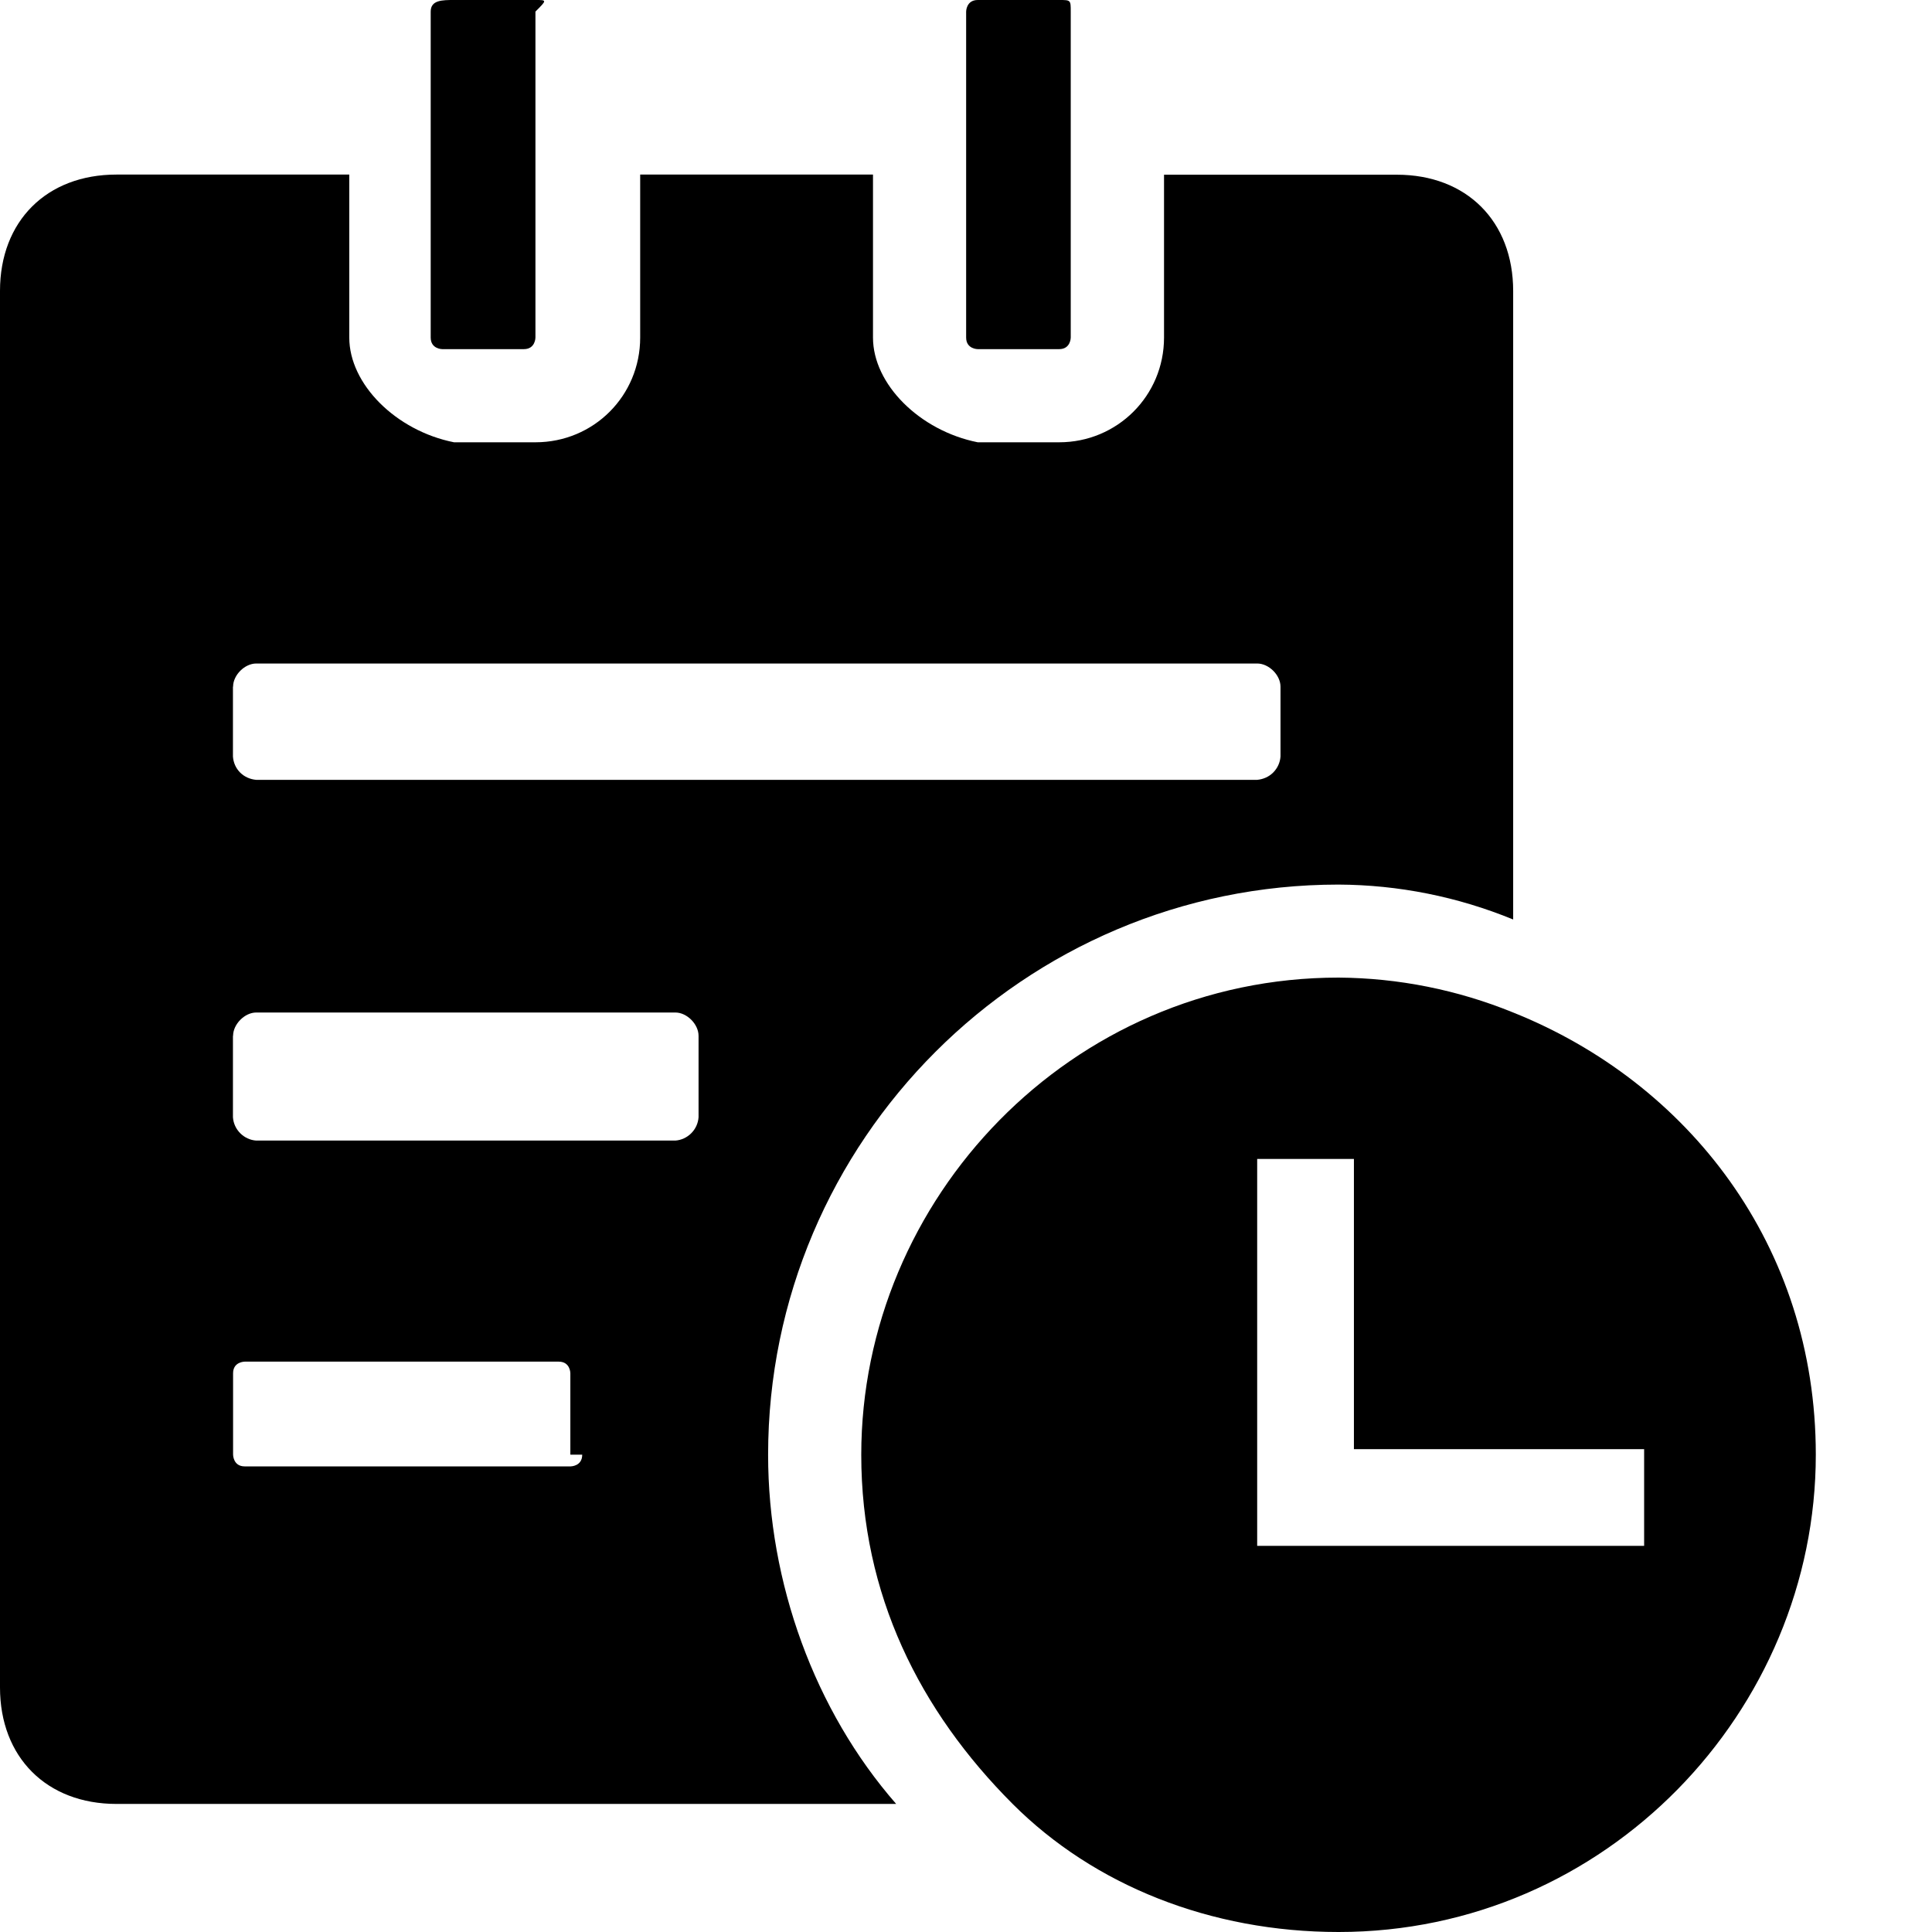 <svg width="14" height="14" viewBox="0 0 14 14" fill="none" xmlns="http://www.w3.org/2000/svg">
<path d="M9.699 6.41C10.134 6.412 10.563 6.498 10.965 6.663V2.109C10.965 1.603 10.627 1.266 10.122 1.266H8.435V2.446C8.435 2.868 8.096 3.205 7.675 3.205H7.085C6.664 3.121 6.326 2.784 6.326 2.446V1.265H4.639V2.446C4.639 2.868 4.302 3.205 3.88 3.205H3.29C2.868 3.121 2.531 2.783 2.531 2.446V1.265H0.844C0.338 1.265 0 1.602 0 2.108V12.228C0 12.734 0.338 13.072 0.844 13.072H6.494C5.904 12.397 5.566 11.47 5.566 10.542C5.566 8.265 7.422 6.41 9.699 6.41ZM1.689 4.976C1.689 4.892 1.773 4.808 1.857 4.808H9.11C9.195 4.808 9.279 4.892 9.279 4.976V5.482C9.276 5.526 9.257 5.567 9.226 5.598C9.195 5.629 9.154 5.647 9.11 5.651H1.856C1.812 5.647 1.771 5.629 1.74 5.598C1.709 5.567 1.691 5.526 1.688 5.482V4.976H1.689ZM1.689 7.506C1.689 7.422 1.773 7.337 1.857 7.337H4.894C4.978 7.337 5.062 7.422 5.062 7.506V8.096C5.059 8.14 5.04 8.181 5.009 8.212C4.978 8.243 4.937 8.262 4.894 8.265H1.856C1.813 8.262 1.772 8.243 1.741 8.212C1.71 8.181 1.691 8.14 1.688 8.096V7.506H1.689ZM4.219 10.541C4.219 10.626 4.135 10.626 4.135 10.626H1.773C1.689 10.626 1.689 10.541 1.689 10.541V9.951C1.689 9.867 1.773 9.867 1.773 9.867H4.049C4.133 9.867 4.133 9.951 4.133 9.951V10.541H4.218H4.219Z" fill="currentColor"/>
<path d="M3.88 0H3.29C3.205 0 3.121 0 3.121 0.084V2.446C3.121 2.53 3.205 2.53 3.205 2.53H3.796C3.88 2.53 3.88 2.446 3.88 2.446V0.084C3.964 0 3.964 0 3.88 0ZM7.675 0H7.085C7.001 0 7.001 0.084 7.001 0.084V2.446C7.001 2.53 7.085 2.53 7.085 2.53H7.675C7.759 2.53 7.759 2.446 7.759 2.446V0.084C7.759 0 7.759 0 7.675 0ZM10.965 7.337C10.563 7.173 10.134 7.087 9.7 7.084C7.759 7.084 6.241 8.687 6.241 10.542C6.241 11.555 6.664 12.397 7.338 13.072C7.928 13.662 8.772 14 9.7 14C11.64 14 13.158 12.397 13.158 10.541C13.158 9.024 12.23 7.843 10.965 7.337ZM9.11 8.398H9.811V11.202H9.11V8.398ZM11.914 10.501V11.202H9.811V10.501H11.914Z" fill="currentColor"/>
</svg>
